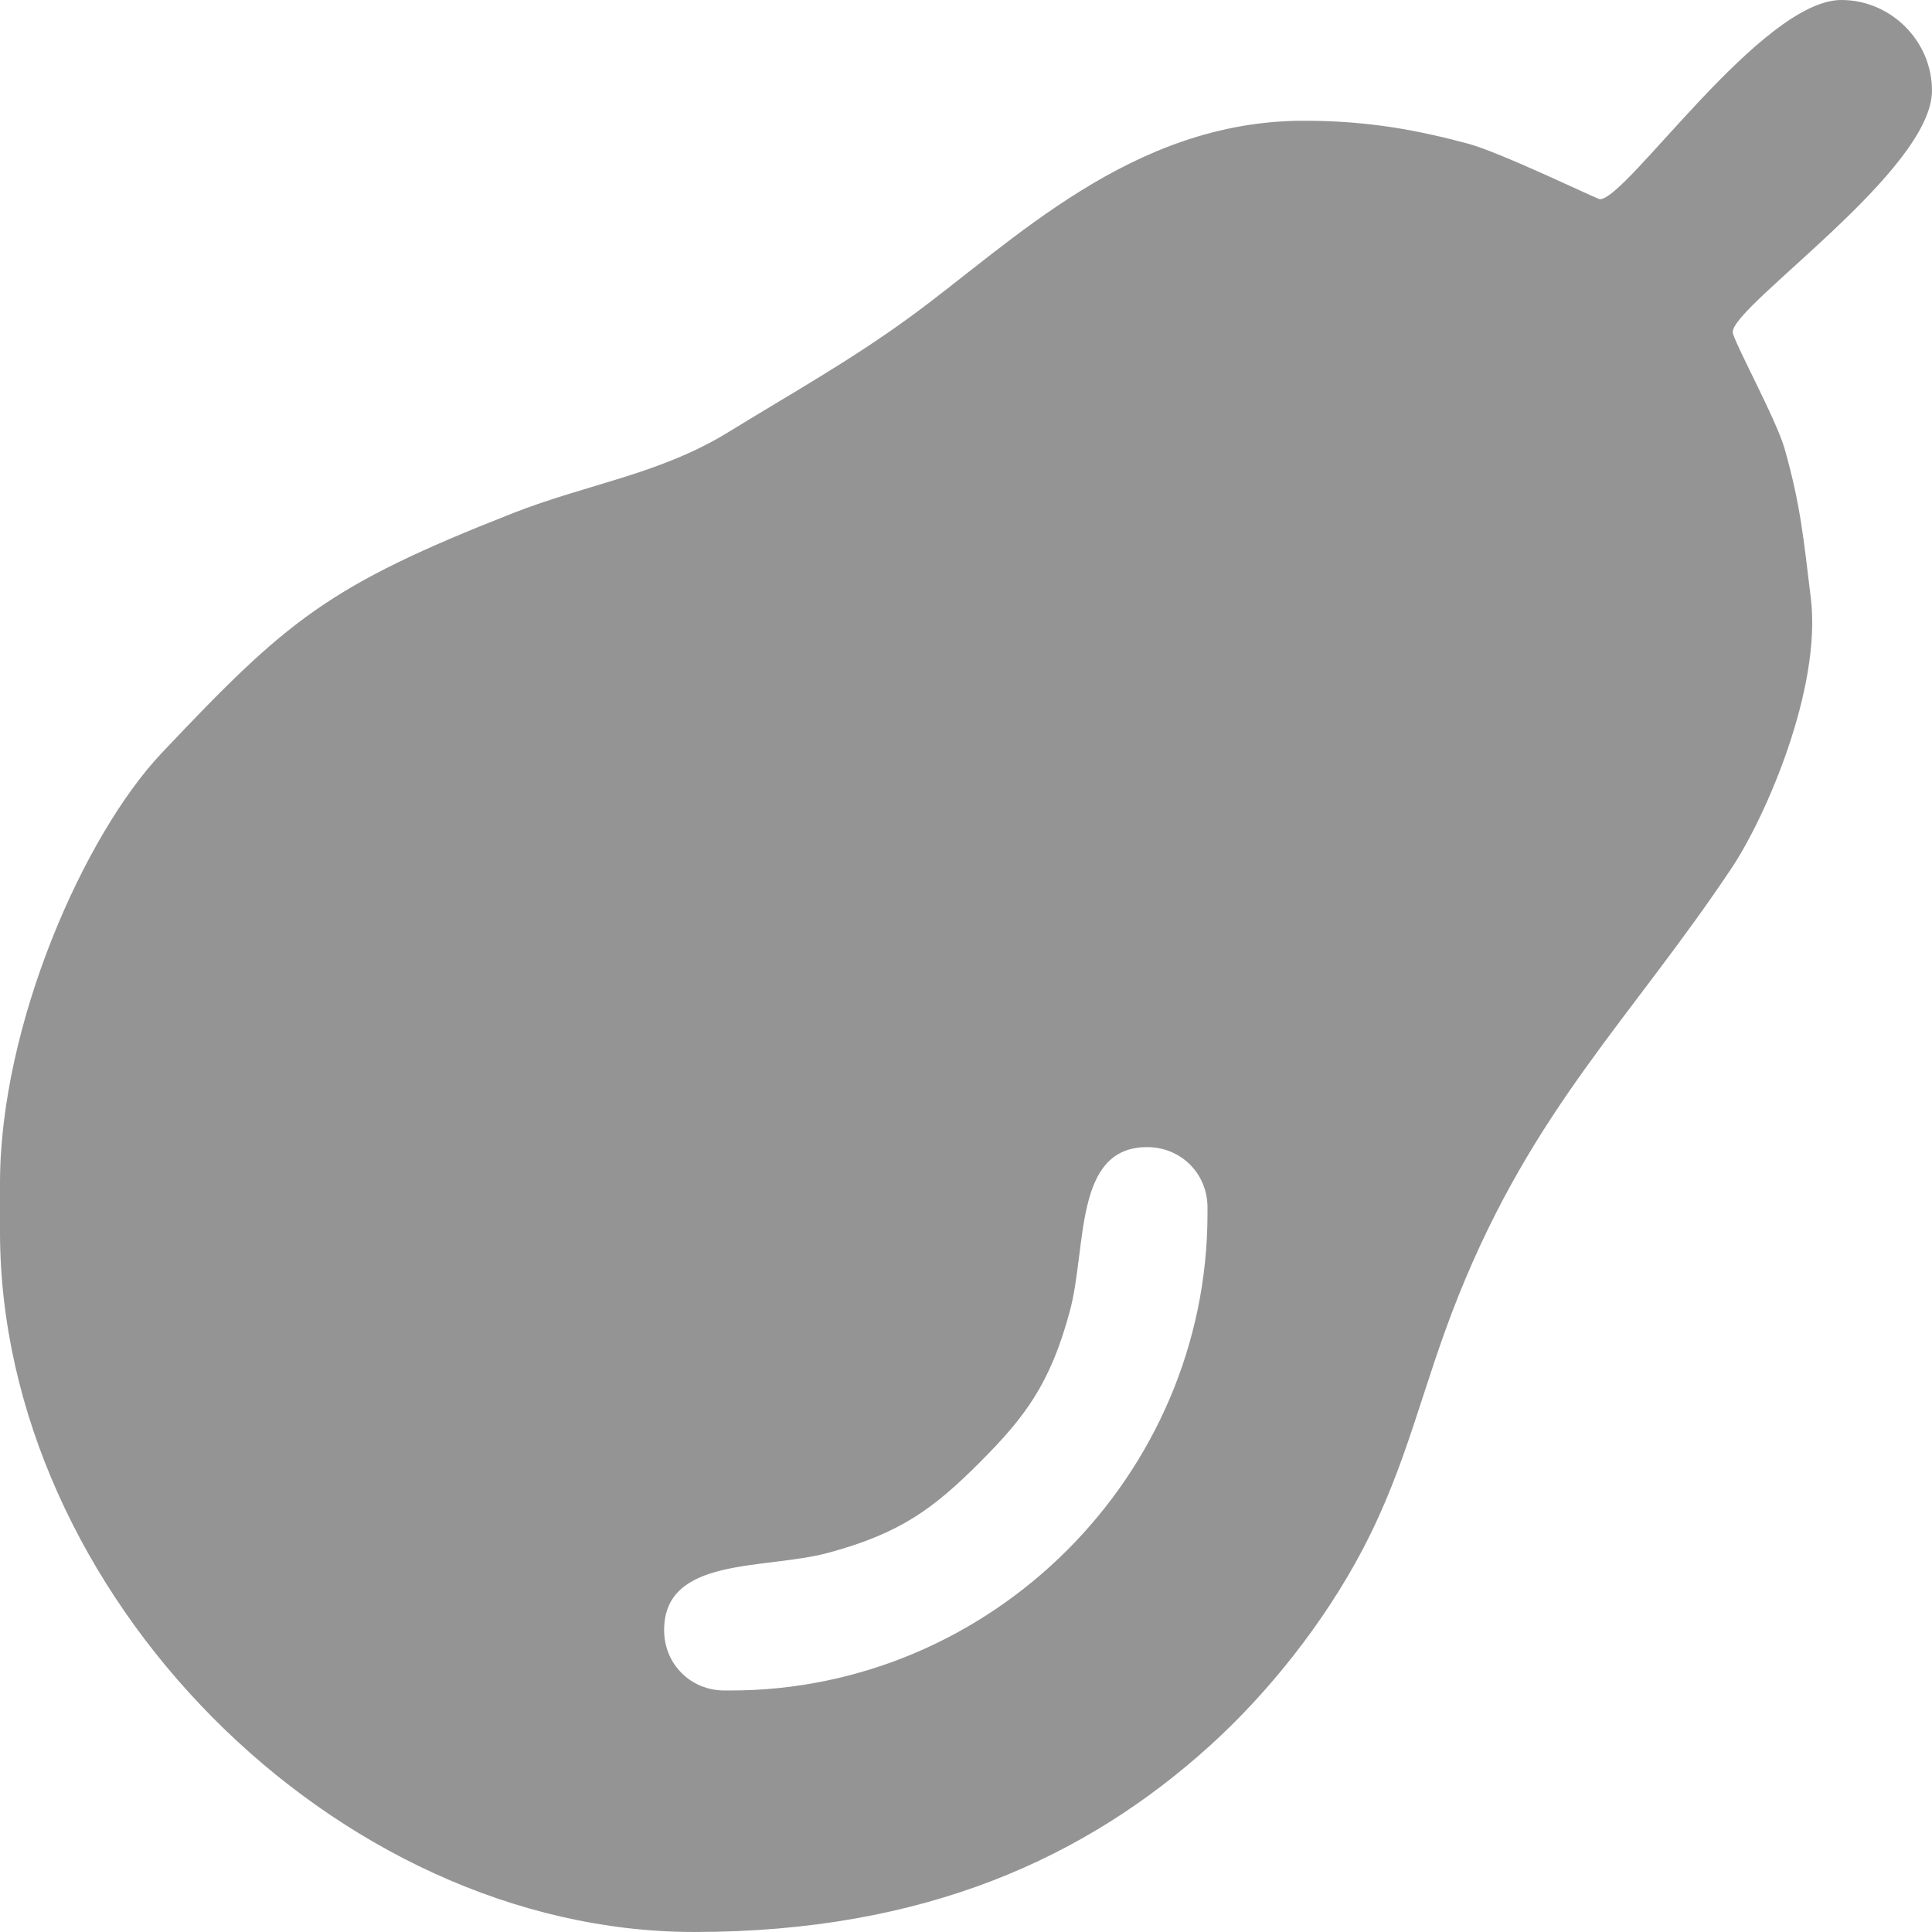 <?xml version="1.0" encoding="UTF-8"?>
<!DOCTYPE svg PUBLIC "-//W3C//DTD SVG 1.1//EN" "http://www.w3.org/Graphics/SVG/1.1/DTD/svg11.dtd">
<!-- Creator: CorelDRAW -->
<svg xmlns="http://www.w3.org/2000/svg" xml:space="preserve" width="56.447mm" height="56.447mm" style="shape-rendering:geometricPrecision; text-rendering:geometricPrecision; image-rendering:optimizeQuality; fill-rule:evenodd; clip-rule:evenodd"
viewBox="0 0 199057 199057"
 xmlns:xlink="http://www.w3.org/1999/xlink">
 <defs>
  <style type="text/css">
   <![CDATA[
    .fil0 {fill:#949494}
   ]]>
  </style>
 </defs>
 <g id="Слой_x0020_1">
  <path class="fil0" d="M75268.5 174174l-622.059 0c-3494.68,0 -6220.59,-2725.92 -6220.59,-6220.24 0,-7630.45 10369.8,-6198.02 16915.5,-7966.52 7441.09,-2010.76 10867,-4577.64 15585.7,-9296.33 4714.81,-4715.17 7289.1,-8148.84 9296.33,-15586 1778.37,-6589.1 387.2,-16915.5 7966.52,-16915.5 3494.68,0 6220.59,2725.92 6220.59,6220.59l0 622.059c0,26968.2 -22174.1,49142 -49142,49142zm103260 -139962c0,-2762.94 20527.6,-16642.9 20527.6,-24882 0,-5099.19 -4231.7,-9330.54 -9330.89,-9330.54 -8238.76,0 -22118.7,20527.6 -24882,20527.6 -259.897,0 -10250.9,-4832.6 -13565.1,-5718.43 -5067.46,-1354.5 -10149.4,-2368.34 -16915.5,-2368.34 -17842.2,0 -30035.9,12536.8 -40681.4,20279.3 -6169.46,4487.36 -12068.8,7766.93 -18661.4,11819.1 -7052.47,4334.31 -14498.8,5319.95 -22155,8325.51 -19131.5,7510.56 -23261.6,11028.2 -36221.6,24739.6 -7981.33,8444.35 -16643.6,28004 -16643.6,44317.5l0 4976.47c0,37245.3 34538,72158.2 71536.1,72158.2 23839.3,0 40409.2,-7730.6 53039.4,-19118.8 6041.45,-5447.6 11841.3,-12726.5 15808.9,-20270.2 4673.2,-8884.8 6093.29,-16703.2 9895.12,-26183.6 7746.47,-19317.3 17782.6,-28541.7 28124.9,-44032.9 3508.08,-5254.71 9295.63,-18498.9 8167.88,-27823.4 -760.647,-6288.3 -1077.67,-9636.98 -2687.48,-15353.7 -872.435,-3099.01 -5355.92,-11234.8 -5355.92,-12061.4z"/>
 </g>
</svg>
